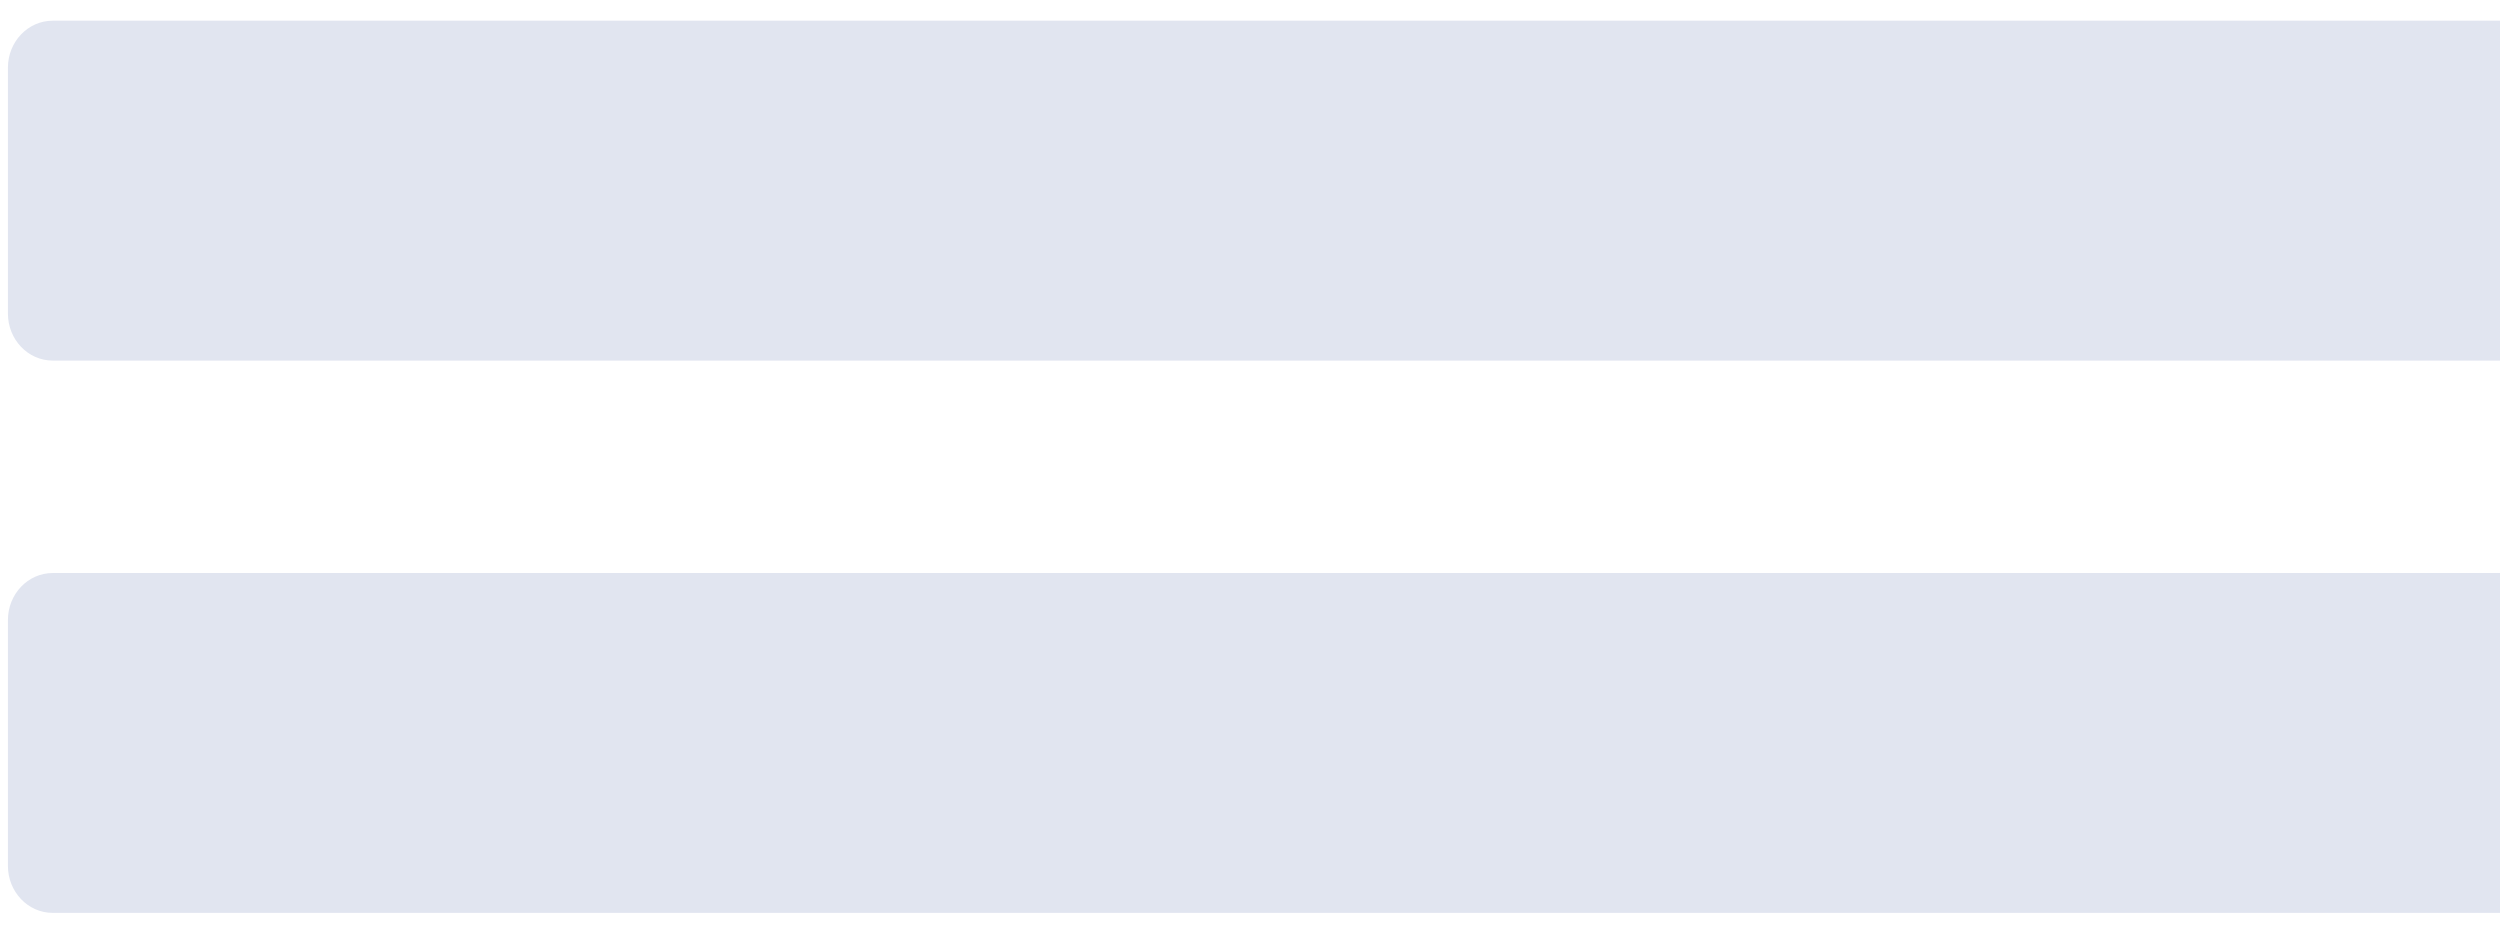 <?xml version="1.0" encoding="UTF-8" standalone="no"?><svg width='72' height='27' viewBox='0 0 72 27' fill='none' xmlns='http://www.w3.org/2000/svg'>
<path d='M1.518 0.596H136.344C137.056 0.596 137.634 1.202 137.634 1.951V9.03C137.634 9.778 137.056 10.385 136.344 10.385H1.518C0.805 10.385 0.228 9.778 0.228 9.03V1.951C0.228 1.202 0.805 0.596 1.518 0.596ZM1.518 16.503H159.633C160.346 16.503 160.923 17.109 160.923 17.858V24.936C160.923 25.685 160.346 26.291 159.633 26.291H1.518C0.805 26.291 0.228 25.685 0.228 24.936V17.858C0.228 17.109 0.805 16.503 1.518 16.503Z' fill='#E1E5F0'/>
</svg>
